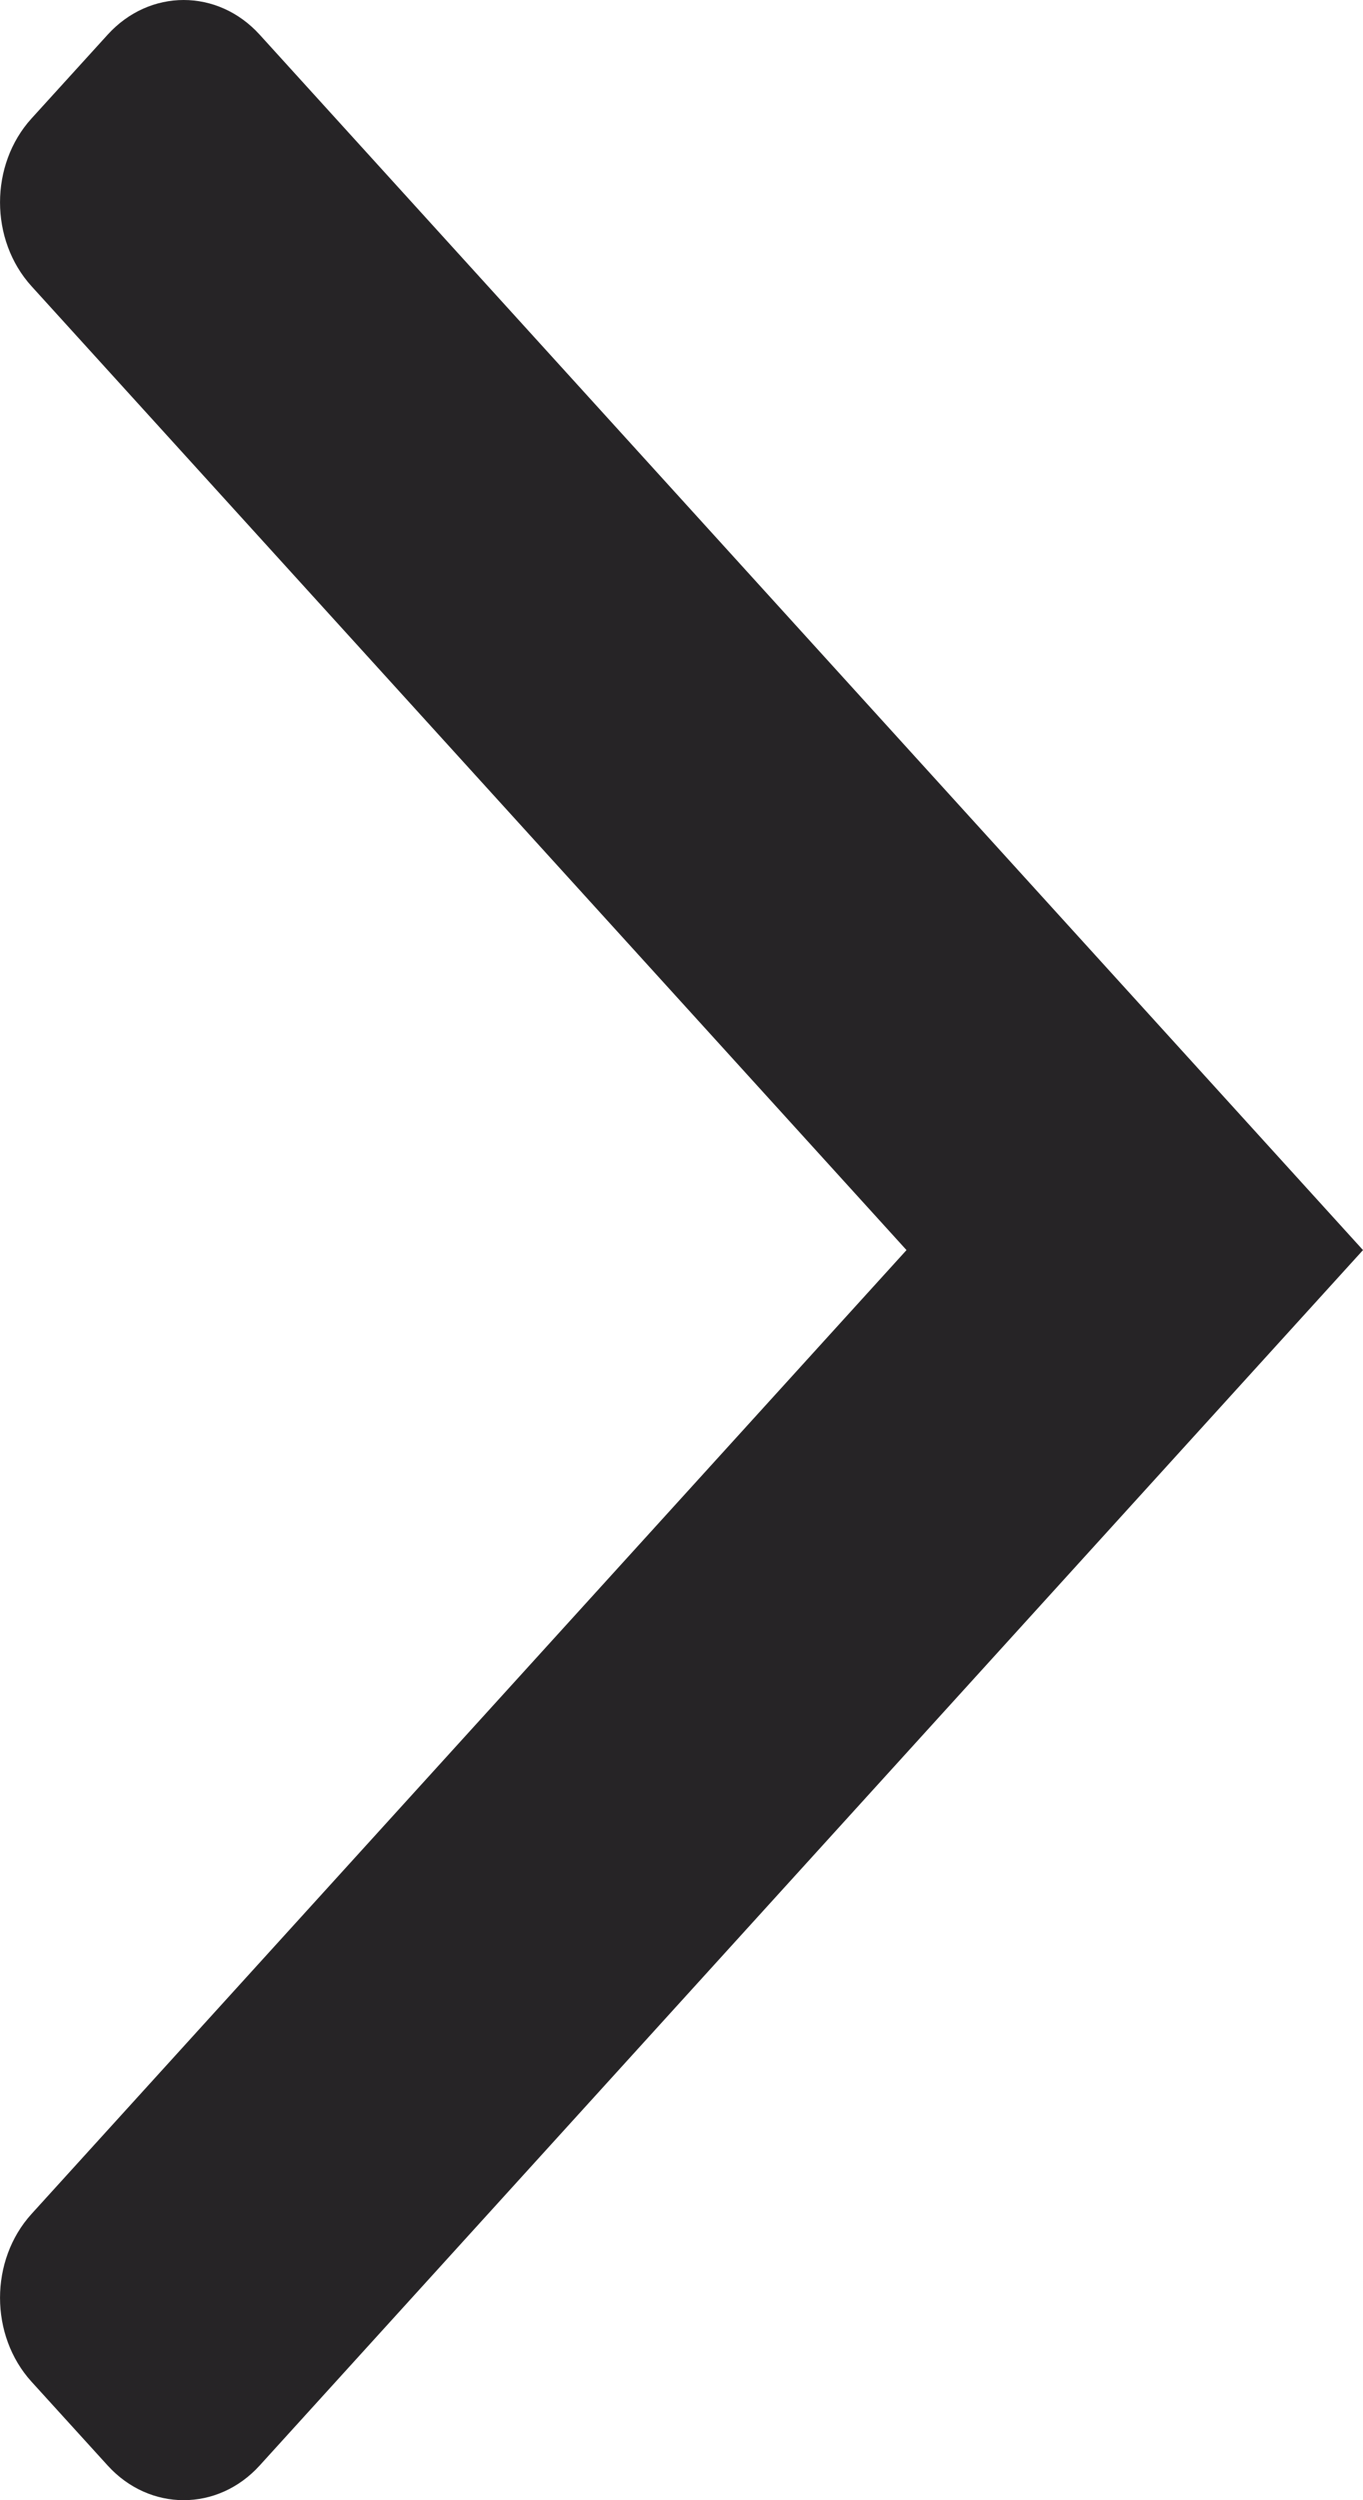 <svg width="12" height="22" viewBox="0 0 12 22" fill="none" xmlns="http://www.w3.org/2000/svg">
<path d="M2.287 21.694C1.917 22.102 1.317 22.102 0.947 21.694L0.277 20.957C-0.092 20.55 -0.092 19.889 0.277 19.482L7.981 11L0.277 2.518C-0.092 2.111 -0.092 1.45 0.277 1.043L0.947 0.306C1.317 -0.102 1.917 -0.102 2.287 0.306C7.981 6.576 12 11 12 11C12 11 10.973 12.13 2.287 21.694Z" fill="#262426"/>
</svg>
